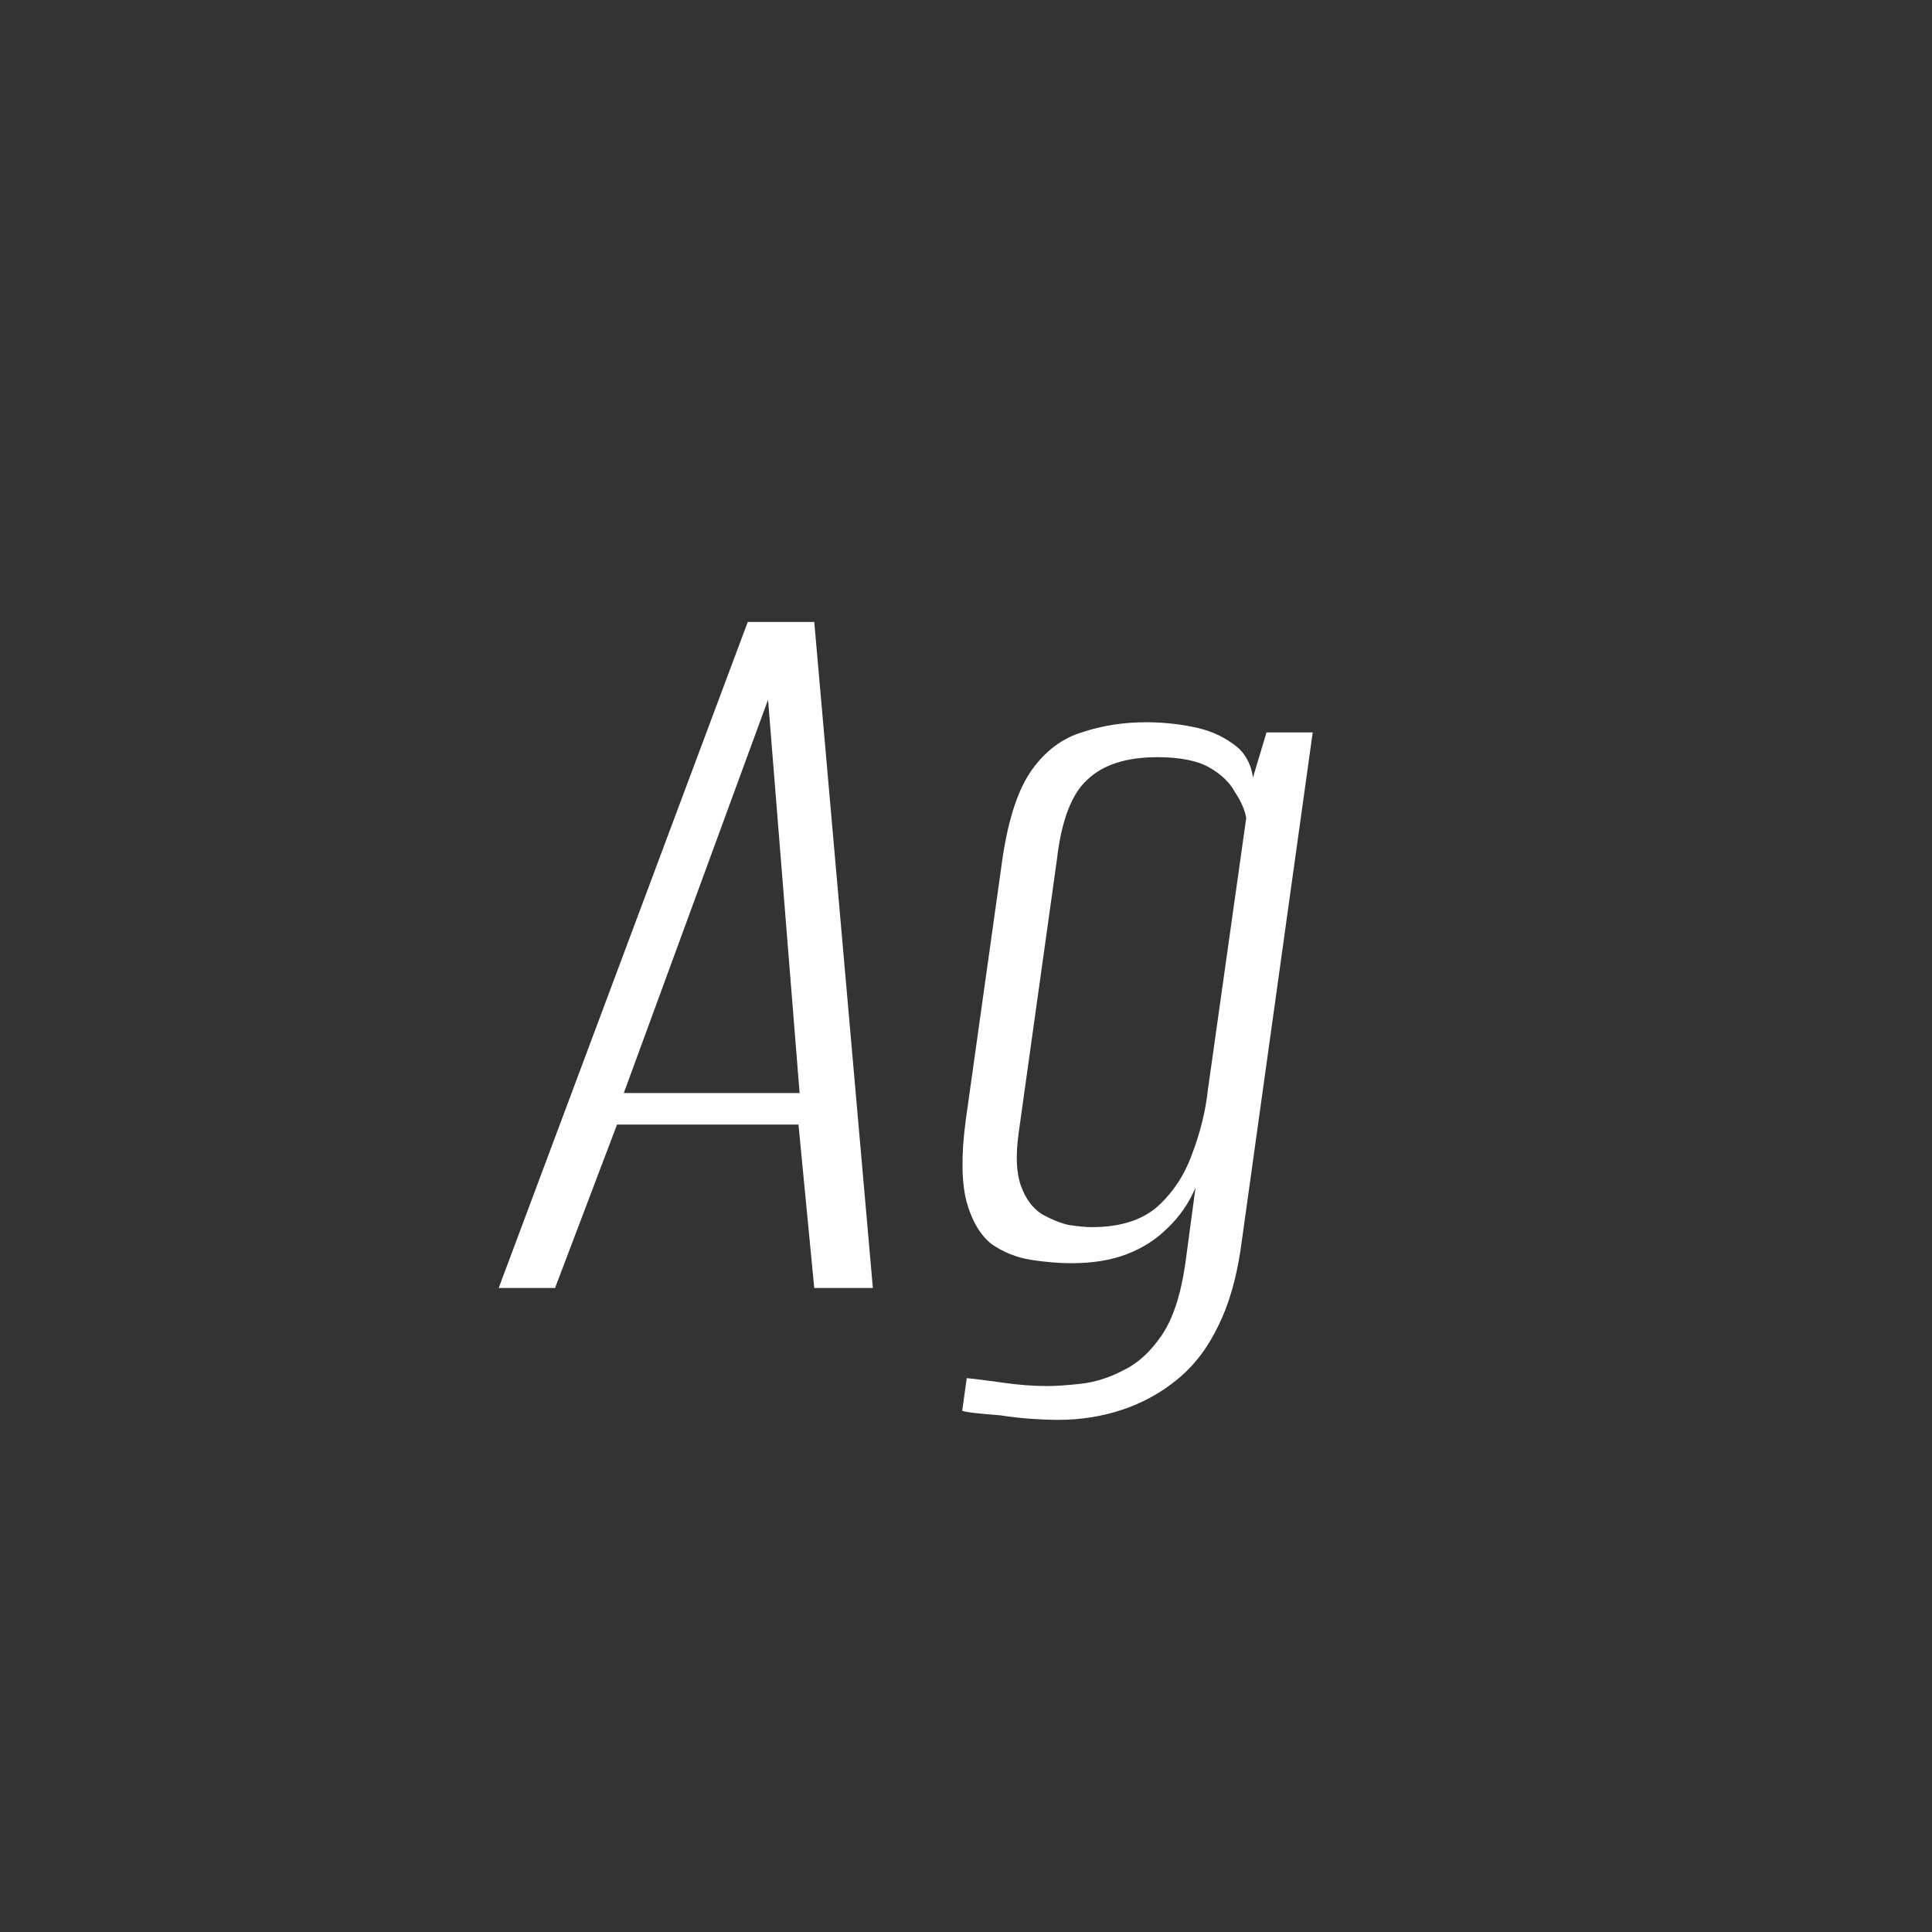 <svg width="24" height="24" viewBox="0 0 24 24" fill="none" xmlns="http://www.w3.org/2000/svg">
<rect x="0" y="0" width="24" height="24" fill="#333333" stroke="none"/>
<path d="M6.195 16L9.289 7.726H10.115L10.843 16H10.115L9.919 13.97H7.665L6.895 16H6.195ZM7.749 13.578H9.933L9.541 8.692L7.749 13.578ZM13.143 17.638C13.04 17.638 12.924 17.633 12.793 17.624C12.672 17.615 12.55 17.601 12.429 17.582C12.308 17.573 12.205 17.563 12.121 17.554C12.037 17.545 11.981 17.535 11.953 17.526L12.009 17.12C12.112 17.129 12.261 17.148 12.457 17.176C12.653 17.204 12.835 17.218 13.003 17.218C13.115 17.218 13.255 17.209 13.423 17.19C13.601 17.171 13.778 17.115 13.955 17.022C14.133 16.938 14.291 16.793 14.431 16.588C14.571 16.383 14.669 16.084 14.725 15.692L14.851 14.754C14.767 14.95 14.65 15.118 14.501 15.258C14.361 15.398 14.193 15.505 13.997 15.58C13.801 15.655 13.572 15.692 13.311 15.692C13.152 15.692 12.985 15.678 12.807 15.65C12.63 15.622 12.466 15.557 12.317 15.454C12.177 15.342 12.075 15.169 12.009 14.936C11.944 14.693 11.939 14.357 11.995 13.928L12.457 10.638C12.532 10.153 12.653 9.793 12.821 9.56C12.989 9.327 13.194 9.173 13.437 9.098C13.689 9.014 13.955 8.972 14.235 8.972C14.431 8.972 14.623 8.991 14.809 9.028C15.005 9.065 15.173 9.135 15.313 9.238C15.453 9.331 15.537 9.471 15.565 9.658L15.733 9.098H16.307L15.411 15.524C15.355 15.897 15.262 16.215 15.131 16.476C15.001 16.747 14.832 16.966 14.627 17.134C14.422 17.302 14.193 17.428 13.941 17.512C13.689 17.596 13.423 17.638 13.143 17.638ZM13.563 15.244C13.909 15.244 14.179 15.16 14.375 14.992C14.571 14.815 14.716 14.595 14.809 14.334C14.912 14.063 14.977 13.797 15.005 13.536L15.481 10.162C15.463 10.059 15.416 9.952 15.341 9.84C15.276 9.719 15.168 9.616 15.019 9.532C14.87 9.448 14.655 9.406 14.375 9.406C13.992 9.406 13.703 9.499 13.507 9.686C13.311 9.863 13.185 10.195 13.129 10.68L12.653 14.082C12.616 14.353 12.625 14.567 12.681 14.726C12.737 14.885 12.821 15.001 12.933 15.076C13.045 15.141 13.157 15.188 13.269 15.216C13.39 15.235 13.489 15.244 13.563 15.244Z" fill="white"/>
</svg>
